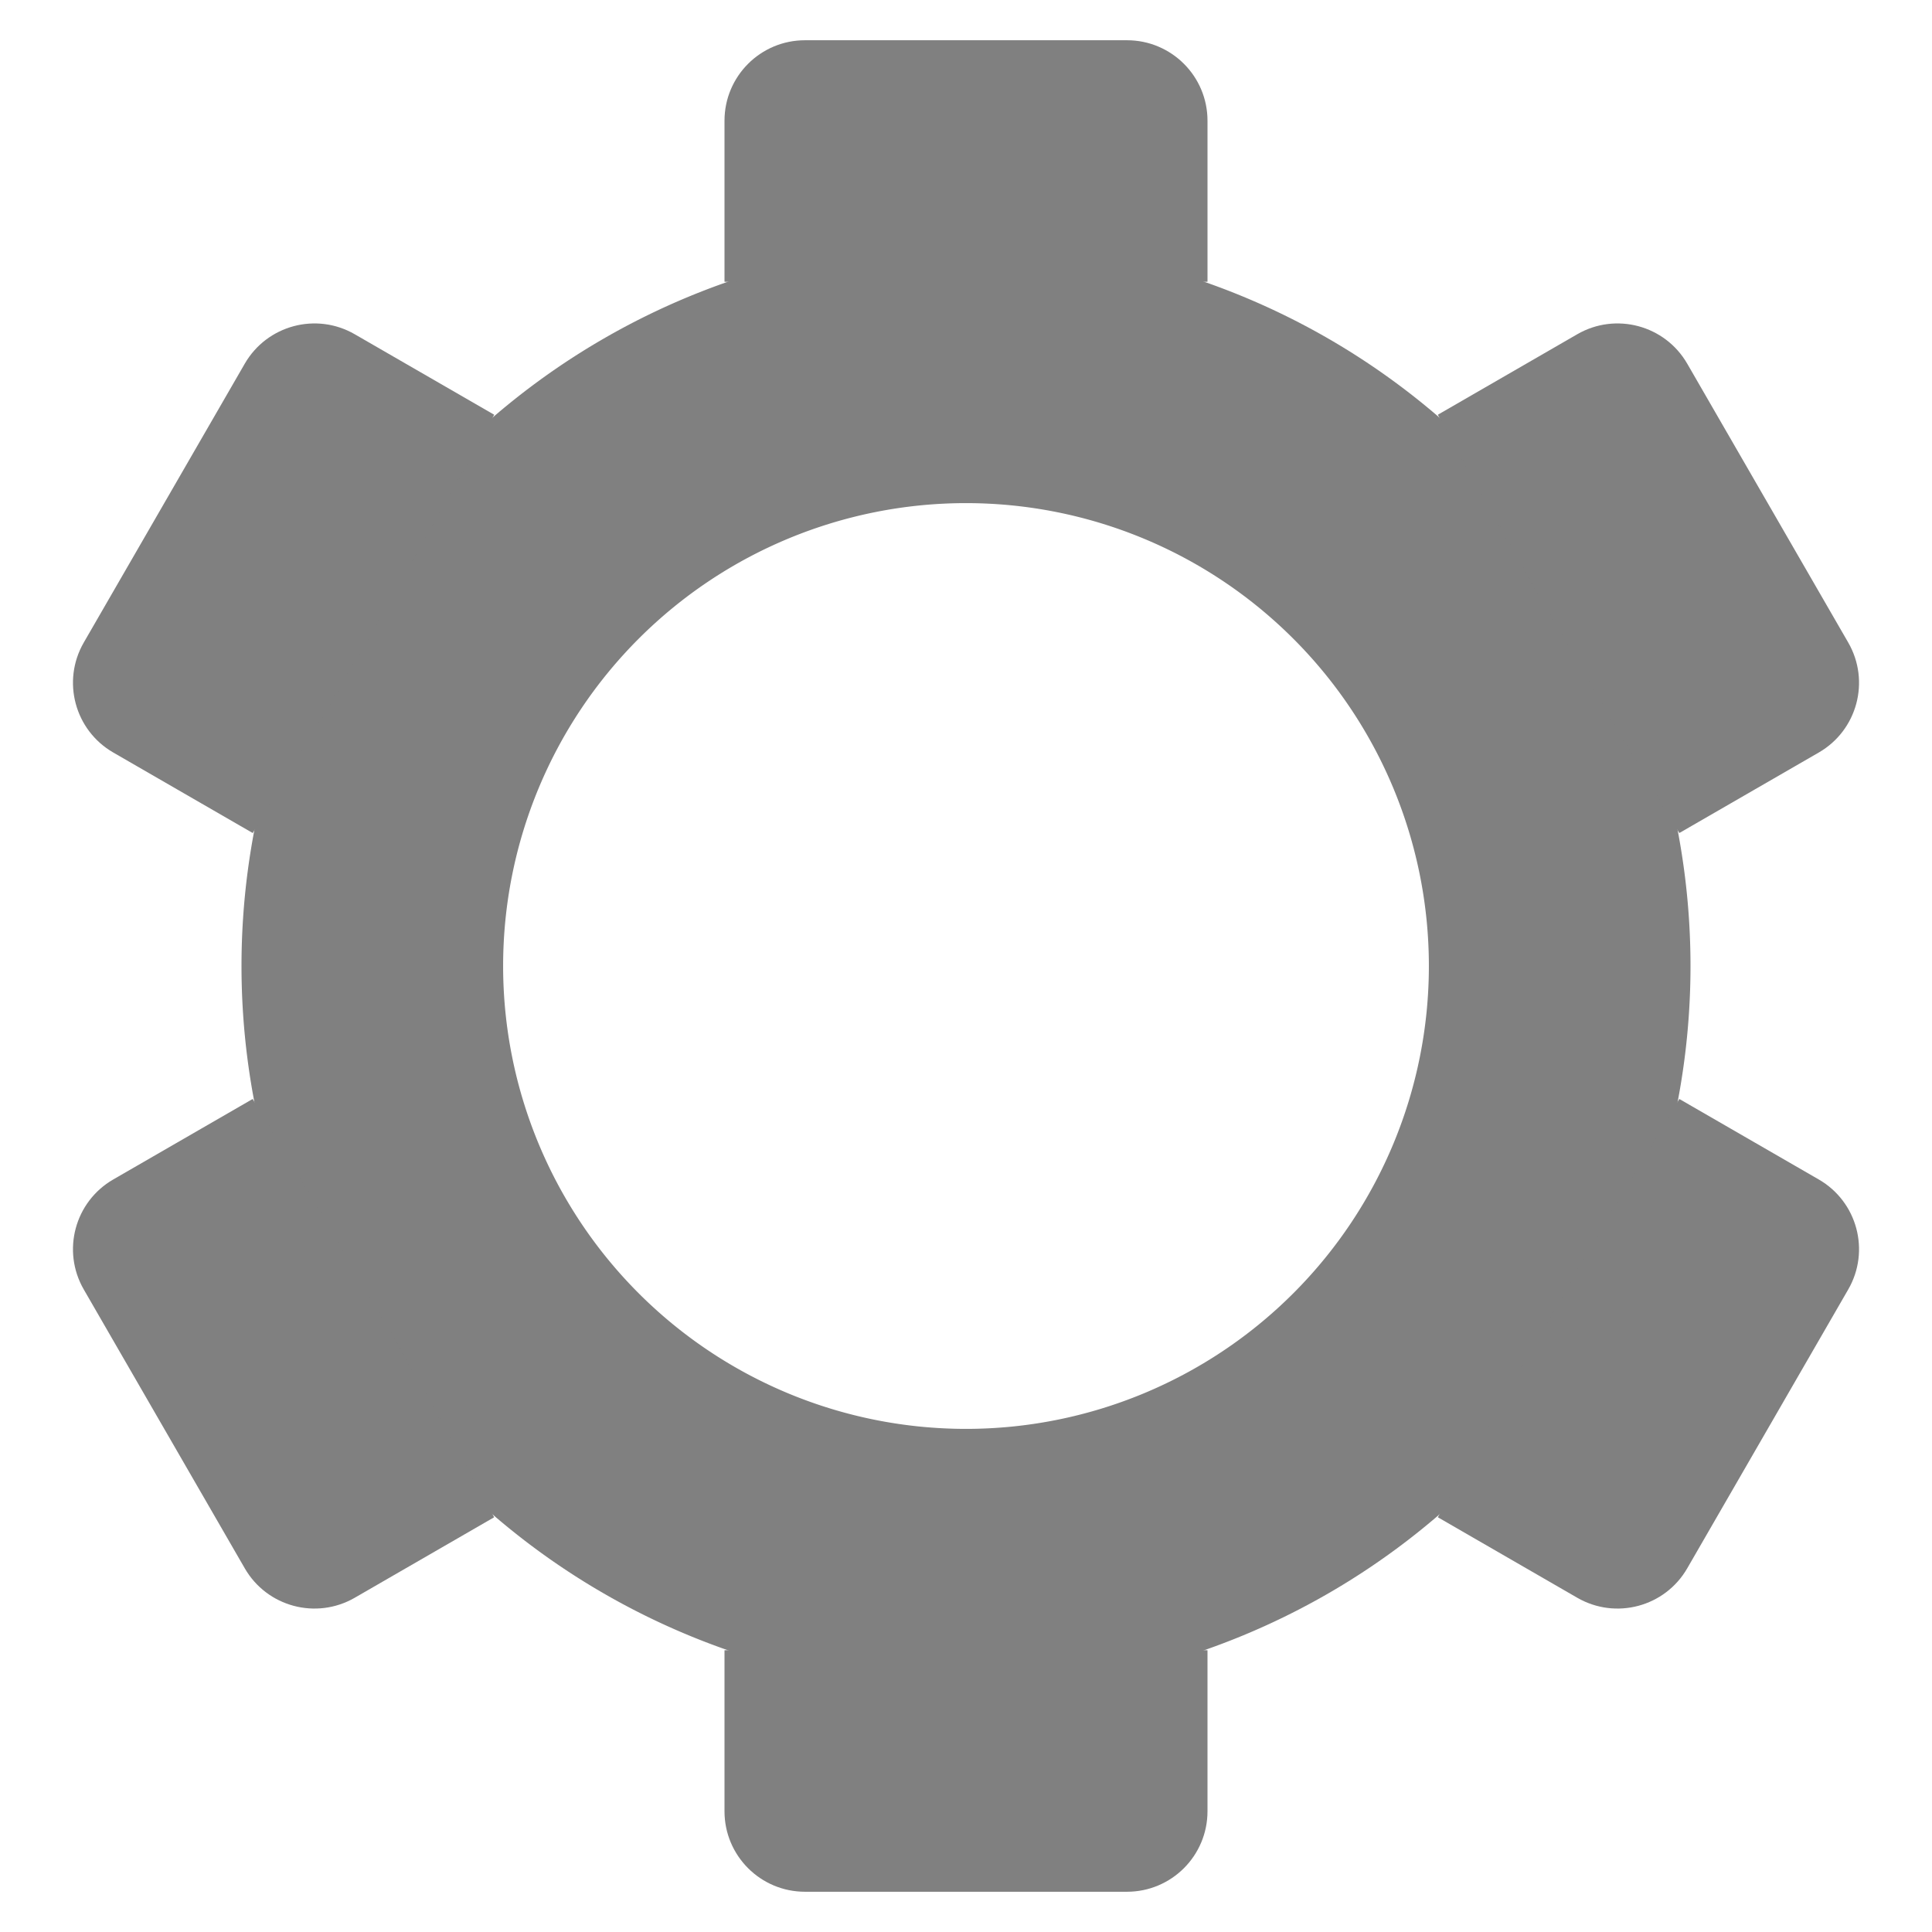 <?xml version="1.0" encoding="UTF-8" standalone="no"?>
<!-- Created with Inkscape (http://www.inkscape.org/) -->

<svg
   width="48.0px"
   height="48.0px"
   viewBox="0 0 48.0 48.0"
   version="1.1"
   id="SVGRoot"
   sodipodi:docname="settings.svg"
   inkscape:export-filename="settings.png"
   inkscape:export-xdpi="96"
   inkscape:export-ydpi="96"
   inkscape:version="1.2.2 (b0a8486541, 2022-12-01)"
   xmlns:inkscape="http://www.inkscape.org/namespaces/inkscape"
   xmlns:sodipodi="http://sodipodi.sourceforge.net/DTD/sodipodi-0.dtd"
   xmlns="http://www.w3.org/2000/svg"
   xmlns:svg="http://www.w3.org/2000/svg">
  <sodipodi:namedview
     id="namedview137"
     pagecolor="#000000"
     bordercolor="#000000"
     borderopacity="0.25"
     inkscape:showpageshadow="2"
     inkscape:pageopacity="0"
     inkscape:pagecheckerboard="false"
     inkscape:deskcolor="#d1d1d1"
     inkscape:document-units="px"
     showgrid="true"
     inkscape:zoom="17.075939"
     inkscape:cx="22.370658"
     inkscape:cy="22.868435"
     inkscape:window-width="1920"
     inkscape:window-height="1042"
     inkscape:window-x="0"
     inkscape:window-y="0"
     inkscape:window-maximized="1"
     inkscape:current-layer="SVGRoot">
    <inkscape:grid
       type="xygrid"
       id="grid260" />
  </sodipodi:namedview>
  <defs
     id="defs132">
    <inkscape:path-effect
       effect="fillet_chamfer"
       id="path-effect1104"
       is_visible="true"
       lpeversion="1"
       nodesatellites_param="F,0,0,1,0,2,0,1 @ F,0,0,1,0,2,0,1 @ F,0,0,1,0,0,0,1 @ F,0,0,1,0,0,0,1"
       unit="px"
       method="auto"
       mode="F"
       radius="0"
       chamfer_steps="1"
       flexible="false"
       use_knot_distance="true"
       apply_no_radius="true"
       apply_with_radius="true"
       only_selected="false"
       hide_knots="false" />
    <inkscape:path-effect
       effect="bool_op"
       operand-path="#path518-5"
       id="path-effect360"
       is_visible="true"
       lpeversion="1"
       operation="diff"
       swap-operands="false"
       filltype-this="from-curve"
       filter=""
       filltype-operand="from-curve" />
    <inkscape:path-effect
       effect="bool_op"
       operand-path="#path518-5"
       id="path-effect339"
       is_visible="true"
       lpeversion="1"
       operation="diff"
       swap-operands="true"
       filltype-this="from-curve"
       filter=""
       filltype-operand="oddeven" />
    <inkscape:path-effect
       effect="bool_op"
       id="path-effect5227"
       is_visible="true"
       lpeversion="1"
       operand-path=""
       operation="diff"
       swap-operands="false"
       filltype-this="from-curve"
       filter=""
       filltype-operand="from-curve" />
    <inkscape:path-effect
       effect="bool_op"
       id="path-effect5195"
       is_visible="true"
       lpeversion="1"
       operand-path="#path518"
       operation="inters"
       swap-operands="false"
       filltype-this="from-curve"
       filter=""
       filltype-operand="from-curve" />
    <filter
       id="selectable_hidder_filter"
       width="1"
       height="1"
       x="0"
       y="0"
       style="color-interpolation-filters:sRGB;"
       inkscape:label="LPE boolean visibility">
      <feComposite
         id="boolops_hidder_primitive"
         result="composite1"
         operator="arithmetic"
         in2="SourceGraphic"
         in="BackgroundImage" />
    </filter>
    <inkscape:path-effect
       effect="bool_op"
       operand-path=""
       id="path-effect5011"
       is_visible="true"
       lpeversion="1"
       operation="diff"
       swap-operands="false"
       filltype-this="from-curve"
       filter=""
       filltype-operand="from-curve" />
    <inkscape:path-effect
       effect="copy_rotate"
       starting_point="30,24"
       origin="24,24"
       id="path-effect4194"
       is_visible="true"
       lpeversion="1.2"
       lpesatellites=""
       method="normal"
       num_copies="6"
       starting_angle="0"
       rotation_angle="60"
       gap="-10"
       copies_to_360="true"
       mirror_copies="false"
       split_items="false"
       link_styles="false" />
    <inkscape:path-effect
       effect="copy_rotate"
       starting_point="0,0"
       origin="20.5,5"
       id="path-effect4104"
       is_visible="true"
       lpeversion="1.2"
       lpesatellites=""
       method="normal"
       num_copies="5"
       starting_angle="0"
       rotation_angle="72"
       gap="0.13"
       copies_to_360="true"
       mirror_copies="false"
       split_items="false"
       link_styles="false" />
    <inkscape:path-effect
       effect="skeletal"
       id="path-effect1308"
       is_visible="true"
       lpeversion="1"
       pattern="M 0,0 H 1"
       copytype="single_stretched"
       prop_scale="1"
       scale_y_rel="false"
       spacing="3"
       normal_offset="0"
       tang_offset="0"
       prop_units="false"
       vertical_pattern="false"
       hide_knot="false"
       fuse_tolerance="0" />
    <pattern
       patternUnits="userSpaceOnUse"
       width="10"
       height="6"
       patternTransform="translate(19,2)"
       id="pattern1310">
      <rect
         style="fill:#999292;fill-opacity:1;stroke-width:1.134"
         id="rect1228"
         width="10"
         height="6"
         x="0"
         y="0"
         ry="0" />
    </pattern>
    <pattern
       patternUnits="userSpaceOnUse"
       width="10"
       height="6"
       patternTransform="translate(19,2)"
       id="pattern1310-7">
      <rect
         style="fill:#999292;fill-opacity:1;stroke-width:1.134"
         id="rect1228-5"
         width="10"
         height="6"
         x="0"
         y="0"
         ry="0" />
    </pattern>
  </defs>
  <path
     id="path518"
     style="fill:#808080;fill-opacity:1;stroke:none;stroke-width:1.134;stroke-opacity:1"
     d="M 24 6 A 18 18 0 0 0 6 24 A 18 18 0 0 0 24 42 A 18 18 0 0 0 42 24 A 18 18 0 0 0 24 6 z M 24 12.5 A 11.5 11.5 0 0 1 35.5 24 A 11.5 11.5 0 0 1 24 35.5 A 11.5 11.5 0 0 1 12.5 24 A 11.5 11.5 0 0 1 24 12.5 z " />
  <path
     id="rect4179"
     style="fill:#808080;fill-opacity:1;stroke-width:1.134"
     d="m 20,1 h 8 c 1.105,0 2,0.895 2,2 l 0,4 C 23.117,7.161 17.902,6.997 18,7 V 3 c 0,-1.105 0.895,-2 2,-2 z m -17.919,14.964 4,-6.928 C 6.634,8.079 7.857,7.752 8.813,8.304 L 12.278,10.304 C 8.976,16.345 6.226,20.78 6.278,20.696 l -3.464,-2 C 1.857,18.144 1.529,16.921 2.081,15.964 Z m 4,23 -4,-6.928 C 1.529,31.079 1.857,29.856 2.813,29.304 l 3.464,-2 c 3.581,5.88 6.047,10.479 6,10.392 l -3.464,2 c -0.957,0.552 -2.18,0.225 -2.732,-0.732 z M 28,47 h -8 c -1.105,0 -2,-0.895 -2,-2 l 0,-4 c 6.883,-0.161 12.098,0.003 12,0 v 4 c 0,1.105 -0.895,2 -2,2 z m 17.919,-14.964 -4,6.928 c -0.552,0.957 -1.775,1.284 -2.732,0.732 l -3.464,-2 c 3.302,-6.041 6.052,-10.476 6,-10.392 l 3.464,2 c 0.957,0.552 1.284,1.775 0.732,2.732 z m -4,-23 4,6.928 c 0.552,0.957 0.225,2.18 -0.732,2.732 l -3.464,2 c -3.581,-5.88 -6.047,-10.479 -6,-10.392 L 39.187,8.304 C 40.143,7.752 41.366,8.079 41.919,9.036 Z"
     sodipodi:nodetypes="ccccc"
     inkscape:path-effect="#path-effect1104;#path-effect4194"
     inkscape:original-d="M 18,1 H 30 V 7 C 23.117109,7.1611881 17.901578,6.996945 18,7 Z"
     class="UnoptimicedTransforms" />
</svg>
